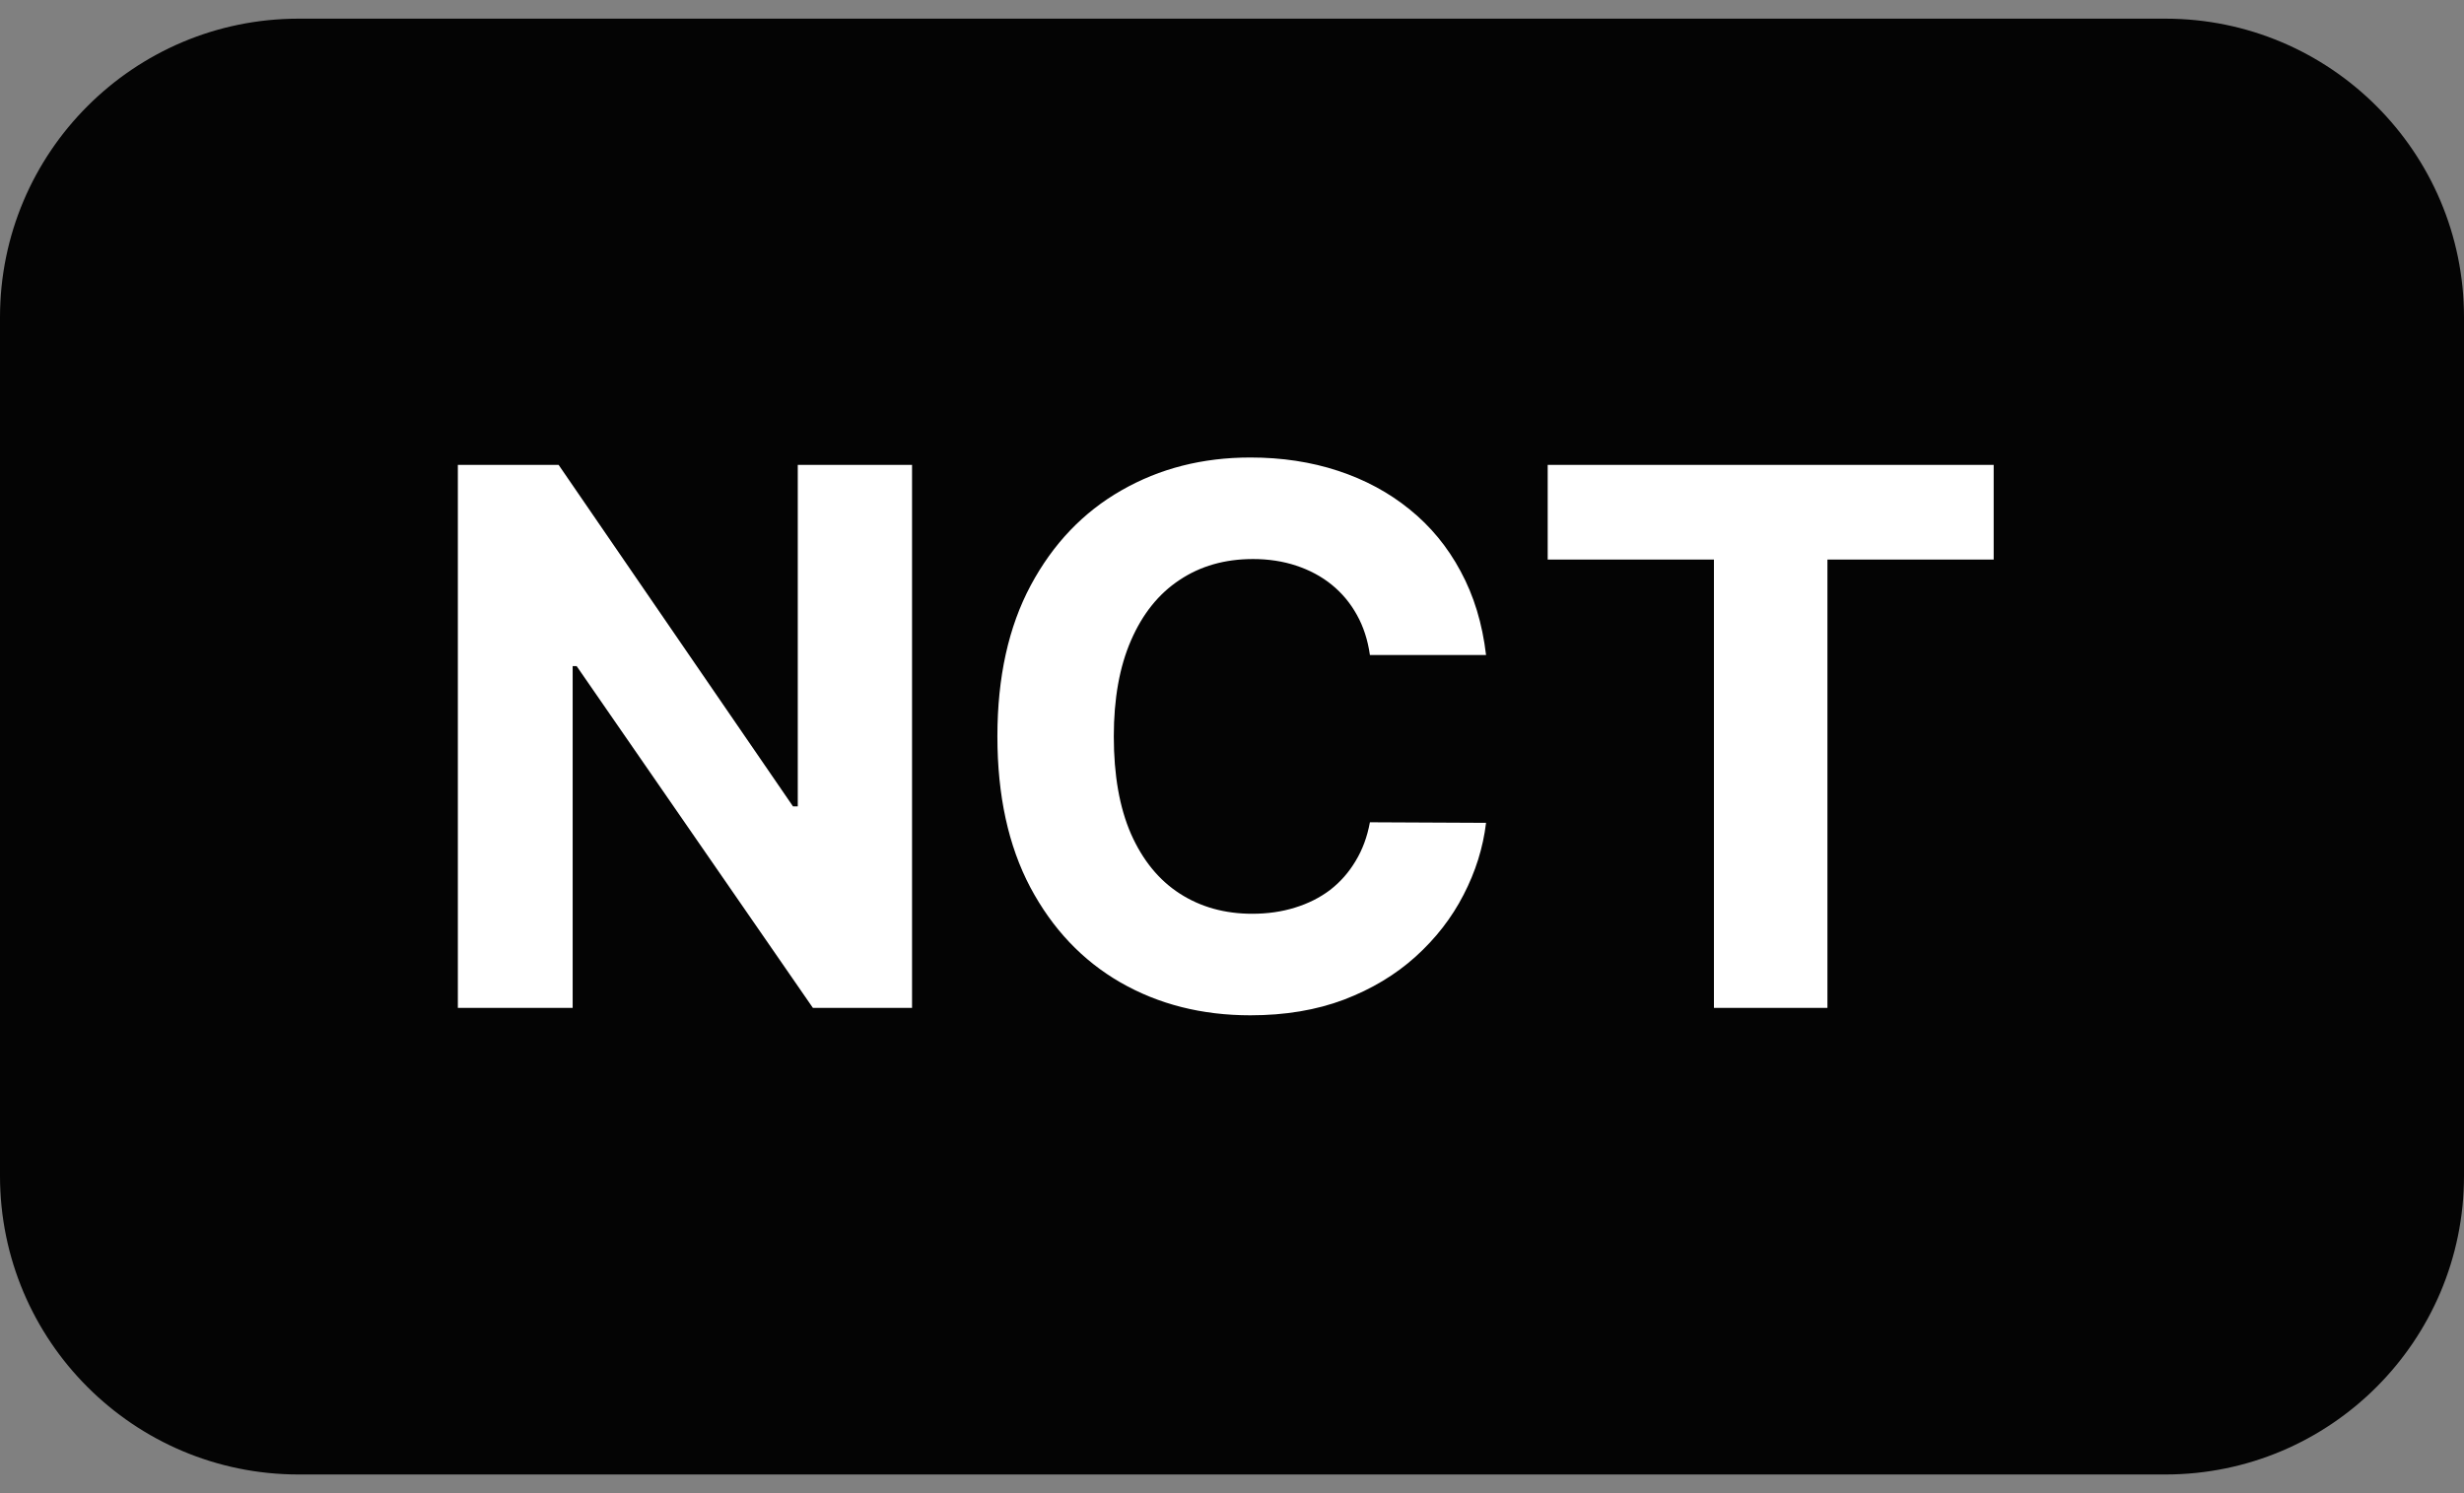 <svg width="66" height="40" viewBox="0 0 66 40" fill="none" xmlns="http://www.w3.org/2000/svg">
<rect x="0" y="0" width="66" height="40" fill="#808080" stroke="none"/>
<path d="M0 8.5C0 4.082 3.582 0.5 8 0.5H58C62.418 0.5 66 4.082 66 8.5V31.5C66 35.918 62.418 39.5 58 39.5H8C3.582 39.5 0 35.918 0 31.5V8.5Z" fill="#040404"/>
<path d="M24.43 12.454V27H21.774L15.446 17.845H15.339V27H12.264V12.454H14.963L21.241 21.602H21.369V12.454H24.43ZM39.805 17.547H36.694C36.637 17.144 36.521 16.787 36.346 16.474C36.171 16.157 35.946 15.887 35.672 15.665C35.397 15.442 35.08 15.272 34.72 15.153C34.365 15.035 33.979 14.976 33.562 14.976C32.809 14.976 32.154 15.163 31.595 15.537C31.036 15.906 30.603 16.446 30.295 17.156C29.987 17.862 29.834 18.719 29.834 19.727C29.834 20.764 29.987 21.635 30.295 22.341C30.608 23.046 31.043 23.579 31.602 23.939C32.161 24.299 32.807 24.479 33.541 24.479C33.953 24.479 34.334 24.424 34.684 24.315C35.039 24.206 35.354 24.048 35.629 23.84C35.904 23.626 36.131 23.368 36.311 23.065C36.495 22.762 36.623 22.417 36.694 22.028L39.805 22.043C39.725 22.71 39.523 23.354 39.201 23.974C38.884 24.59 38.456 25.142 37.916 25.629C37.381 26.112 36.742 26.496 35.998 26.78C35.26 27.059 34.424 27.199 33.491 27.199C32.194 27.199 31.034 26.905 30.011 26.318C28.993 25.731 28.188 24.881 27.596 23.768C27.009 22.656 26.716 21.309 26.716 19.727C26.716 18.141 27.014 16.792 27.61 15.679C28.207 14.566 29.017 13.719 30.039 13.136C31.062 12.549 32.213 12.256 33.491 12.256C34.334 12.256 35.115 12.374 35.835 12.611C36.559 12.848 37.201 13.193 37.76 13.648C38.318 14.098 38.773 14.649 39.123 15.303C39.478 15.956 39.706 16.704 39.805 17.547ZM41.456 14.99V12.454H53.402V14.99H48.949V27H45.909V14.99H41.456Z" fill="white"/>
</svg>
